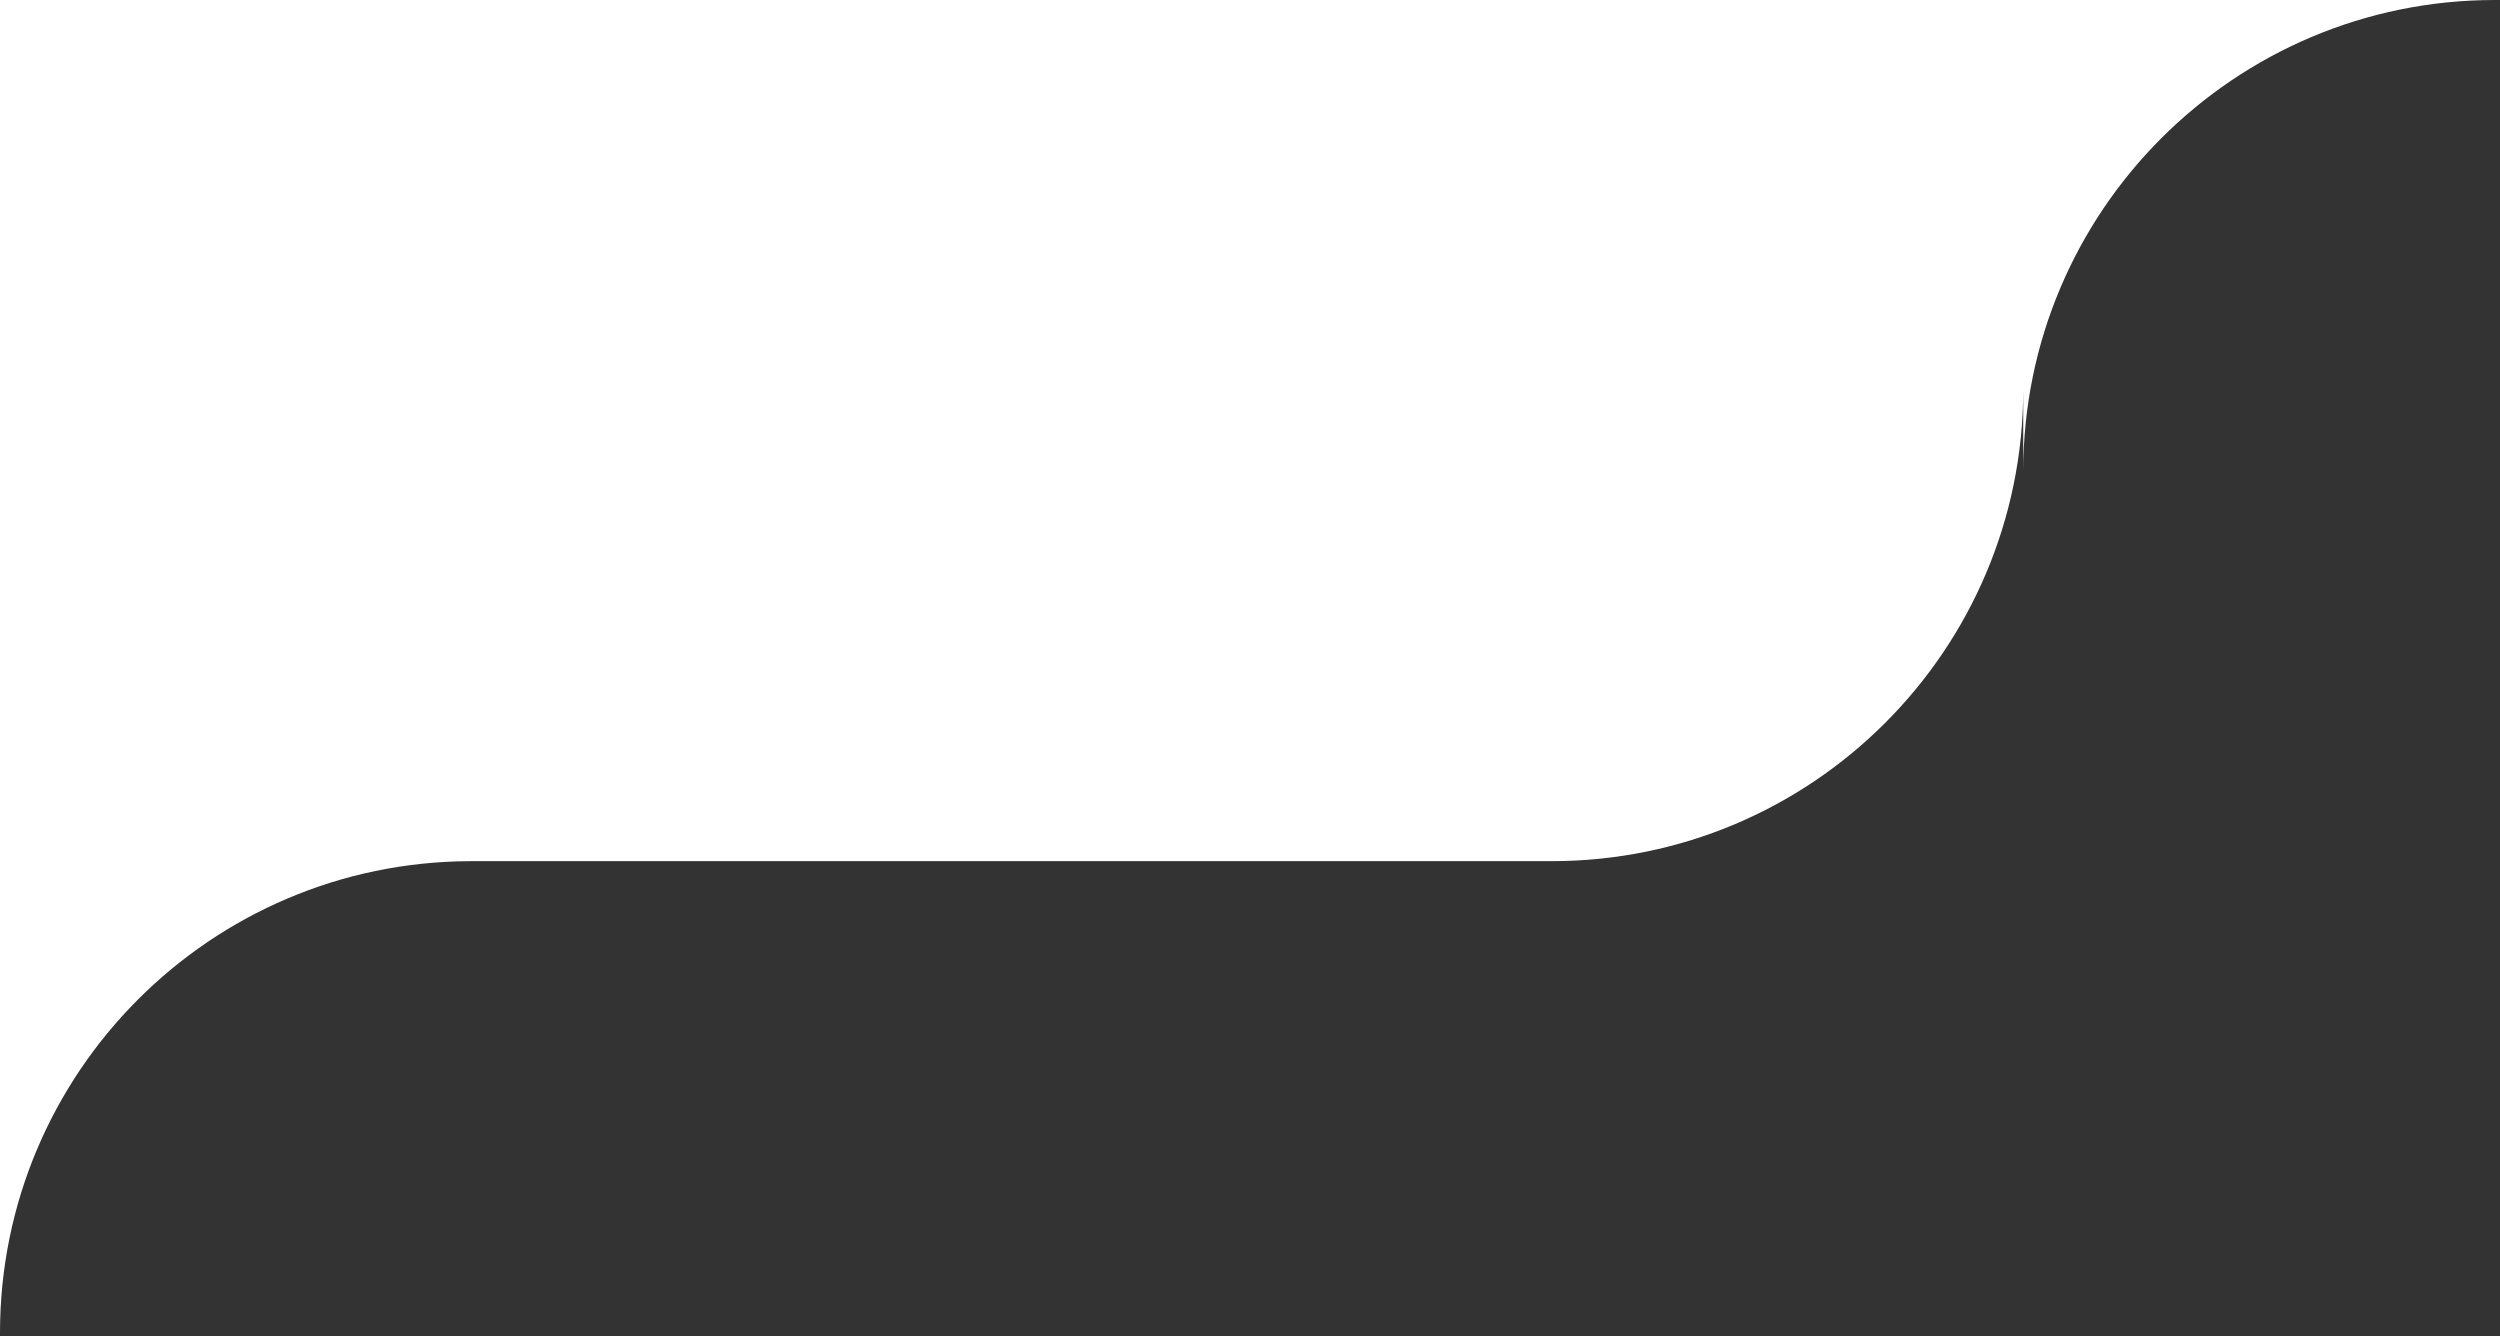 <svg width="159" height="85" viewBox="0 0 159 85" fill="none" xmlns="http://www.w3.org/2000/svg">
<rect x="0" y="0" width="159" height="85" fill="#333333" stroke="none"/>
<path fill-rule="evenodd" clip-rule="evenodd" d="M158.677 8.25365e-05L128.677 7.99139e-05L128.677 1.12493e-05L1.43249e-05 0L2.62268e-06 54.77L0 84.77C1.44591e-06 68.231 13.384 54.818 29.912 54.77L98.677 54.77C115.235 54.77 128.661 41.355 128.677 24.801V30C128.677 13.432 142.109 8.10881e-05 158.677 8.25365e-05Z" fill="white"/>
</svg>
